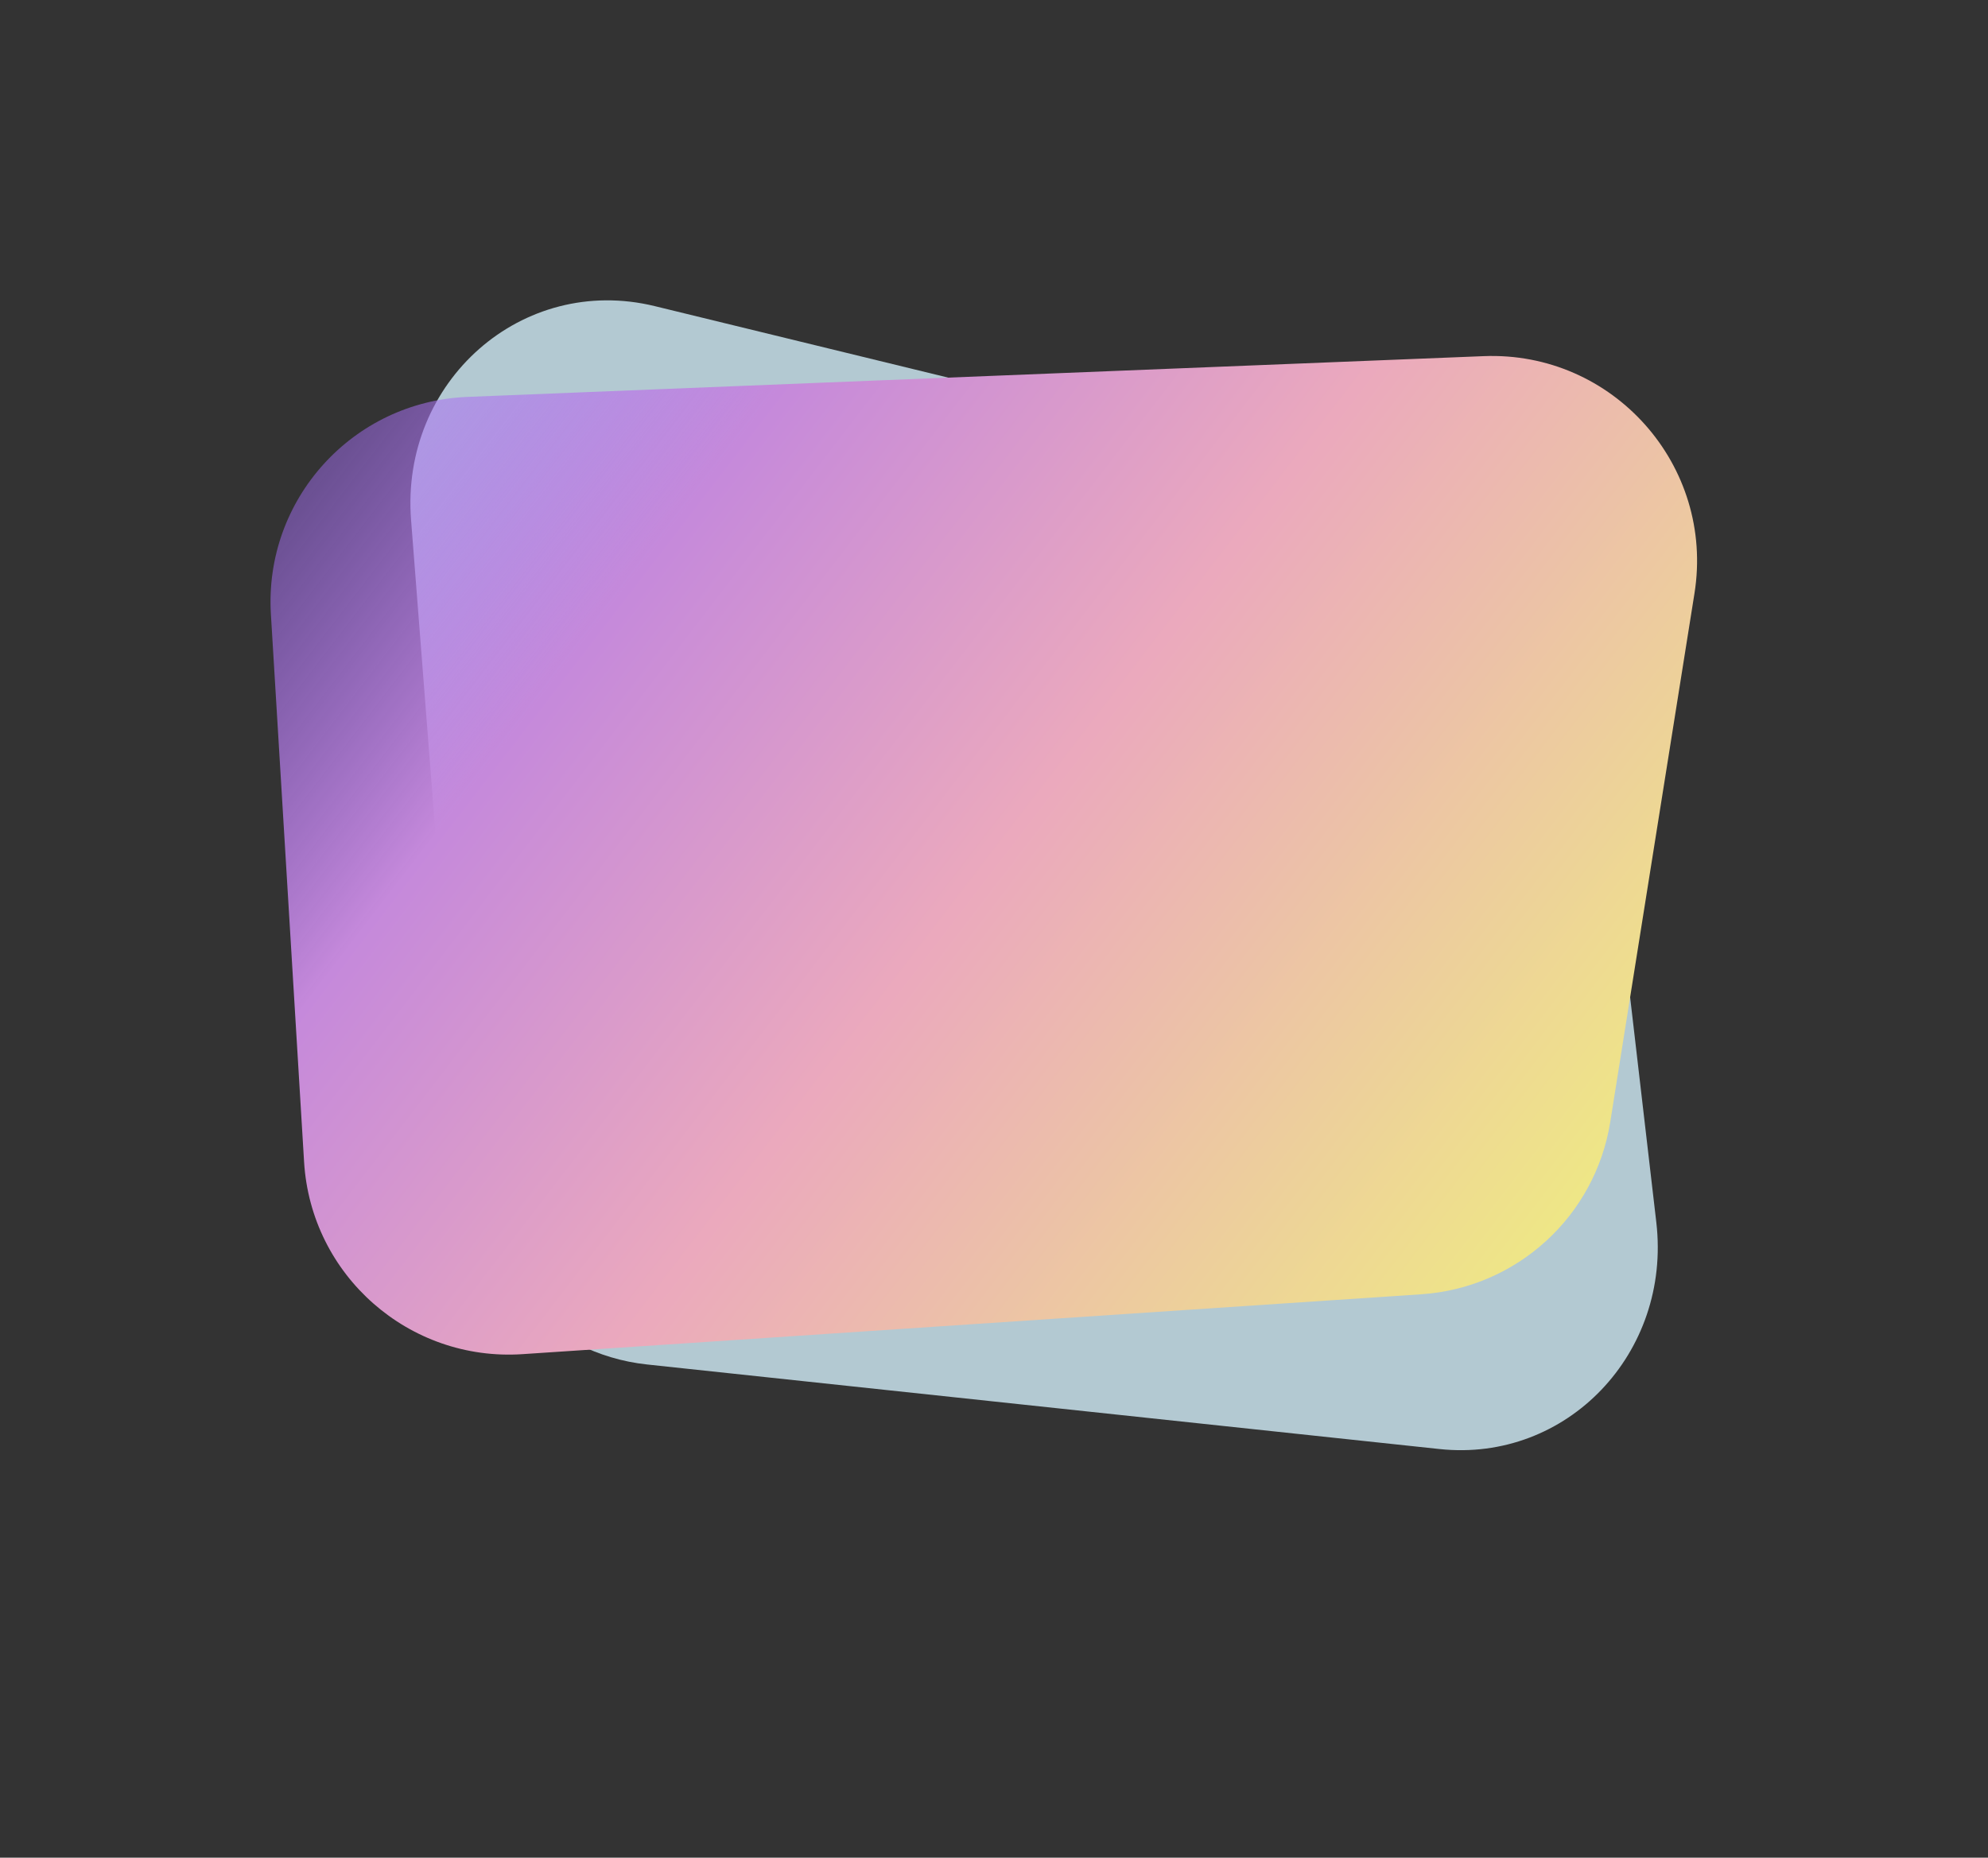 <svg width="872" height="815" viewBox="0 0 872 815" fill="none" xmlns="http://www.w3.org/2000/svg">
<rect x="0" y="0" width="872" height="815" fill="#333333" stroke="none"/>
<path d="M698.771 297.763C694.249 258.891 666.271 226.687 629.163 217.644L287.171 134.297C229.128 120.151 175.569 167.218 180.312 228.203L202.455 512.925C205.935 557.679 240.416 593.995 283.826 598.628L631.413 635.726C687.258 641.686 733.184 593.637 726.508 536.235L698.771 297.763Z" fill="#B3C9D2"/>
<path d="M118.823 269.501C115.772 219.168 154.665 176.15 205.05 174.129L650.762 156.249C707.534 153.971 752.187 204.223 743.249 260.334L706.319 492.182C699.715 533.646 665.317 565.034 623.424 567.826L229.2 594.096C179.393 597.415 136.4 559.565 133.381 509.739L118.823 269.501Z" fill="url(#paint0_linear_526_12)"/>
<defs>
<linearGradient id="paint0_linear_526_12" x1="182.591" y1="117.144" x2="741.451" y2="546.516" gradientUnits="userSpaceOnUse">
<stop stop-color="#9F6AF9" stop-opacity="0.41"/>
<stop offset="0.225" stop-color="#C589DB"/>
<stop offset="0.51" stop-color="#EBA9BD"/>
<stop offset="1" stop-color="#EFF17D"/>
</linearGradient>
</defs>
</svg>
